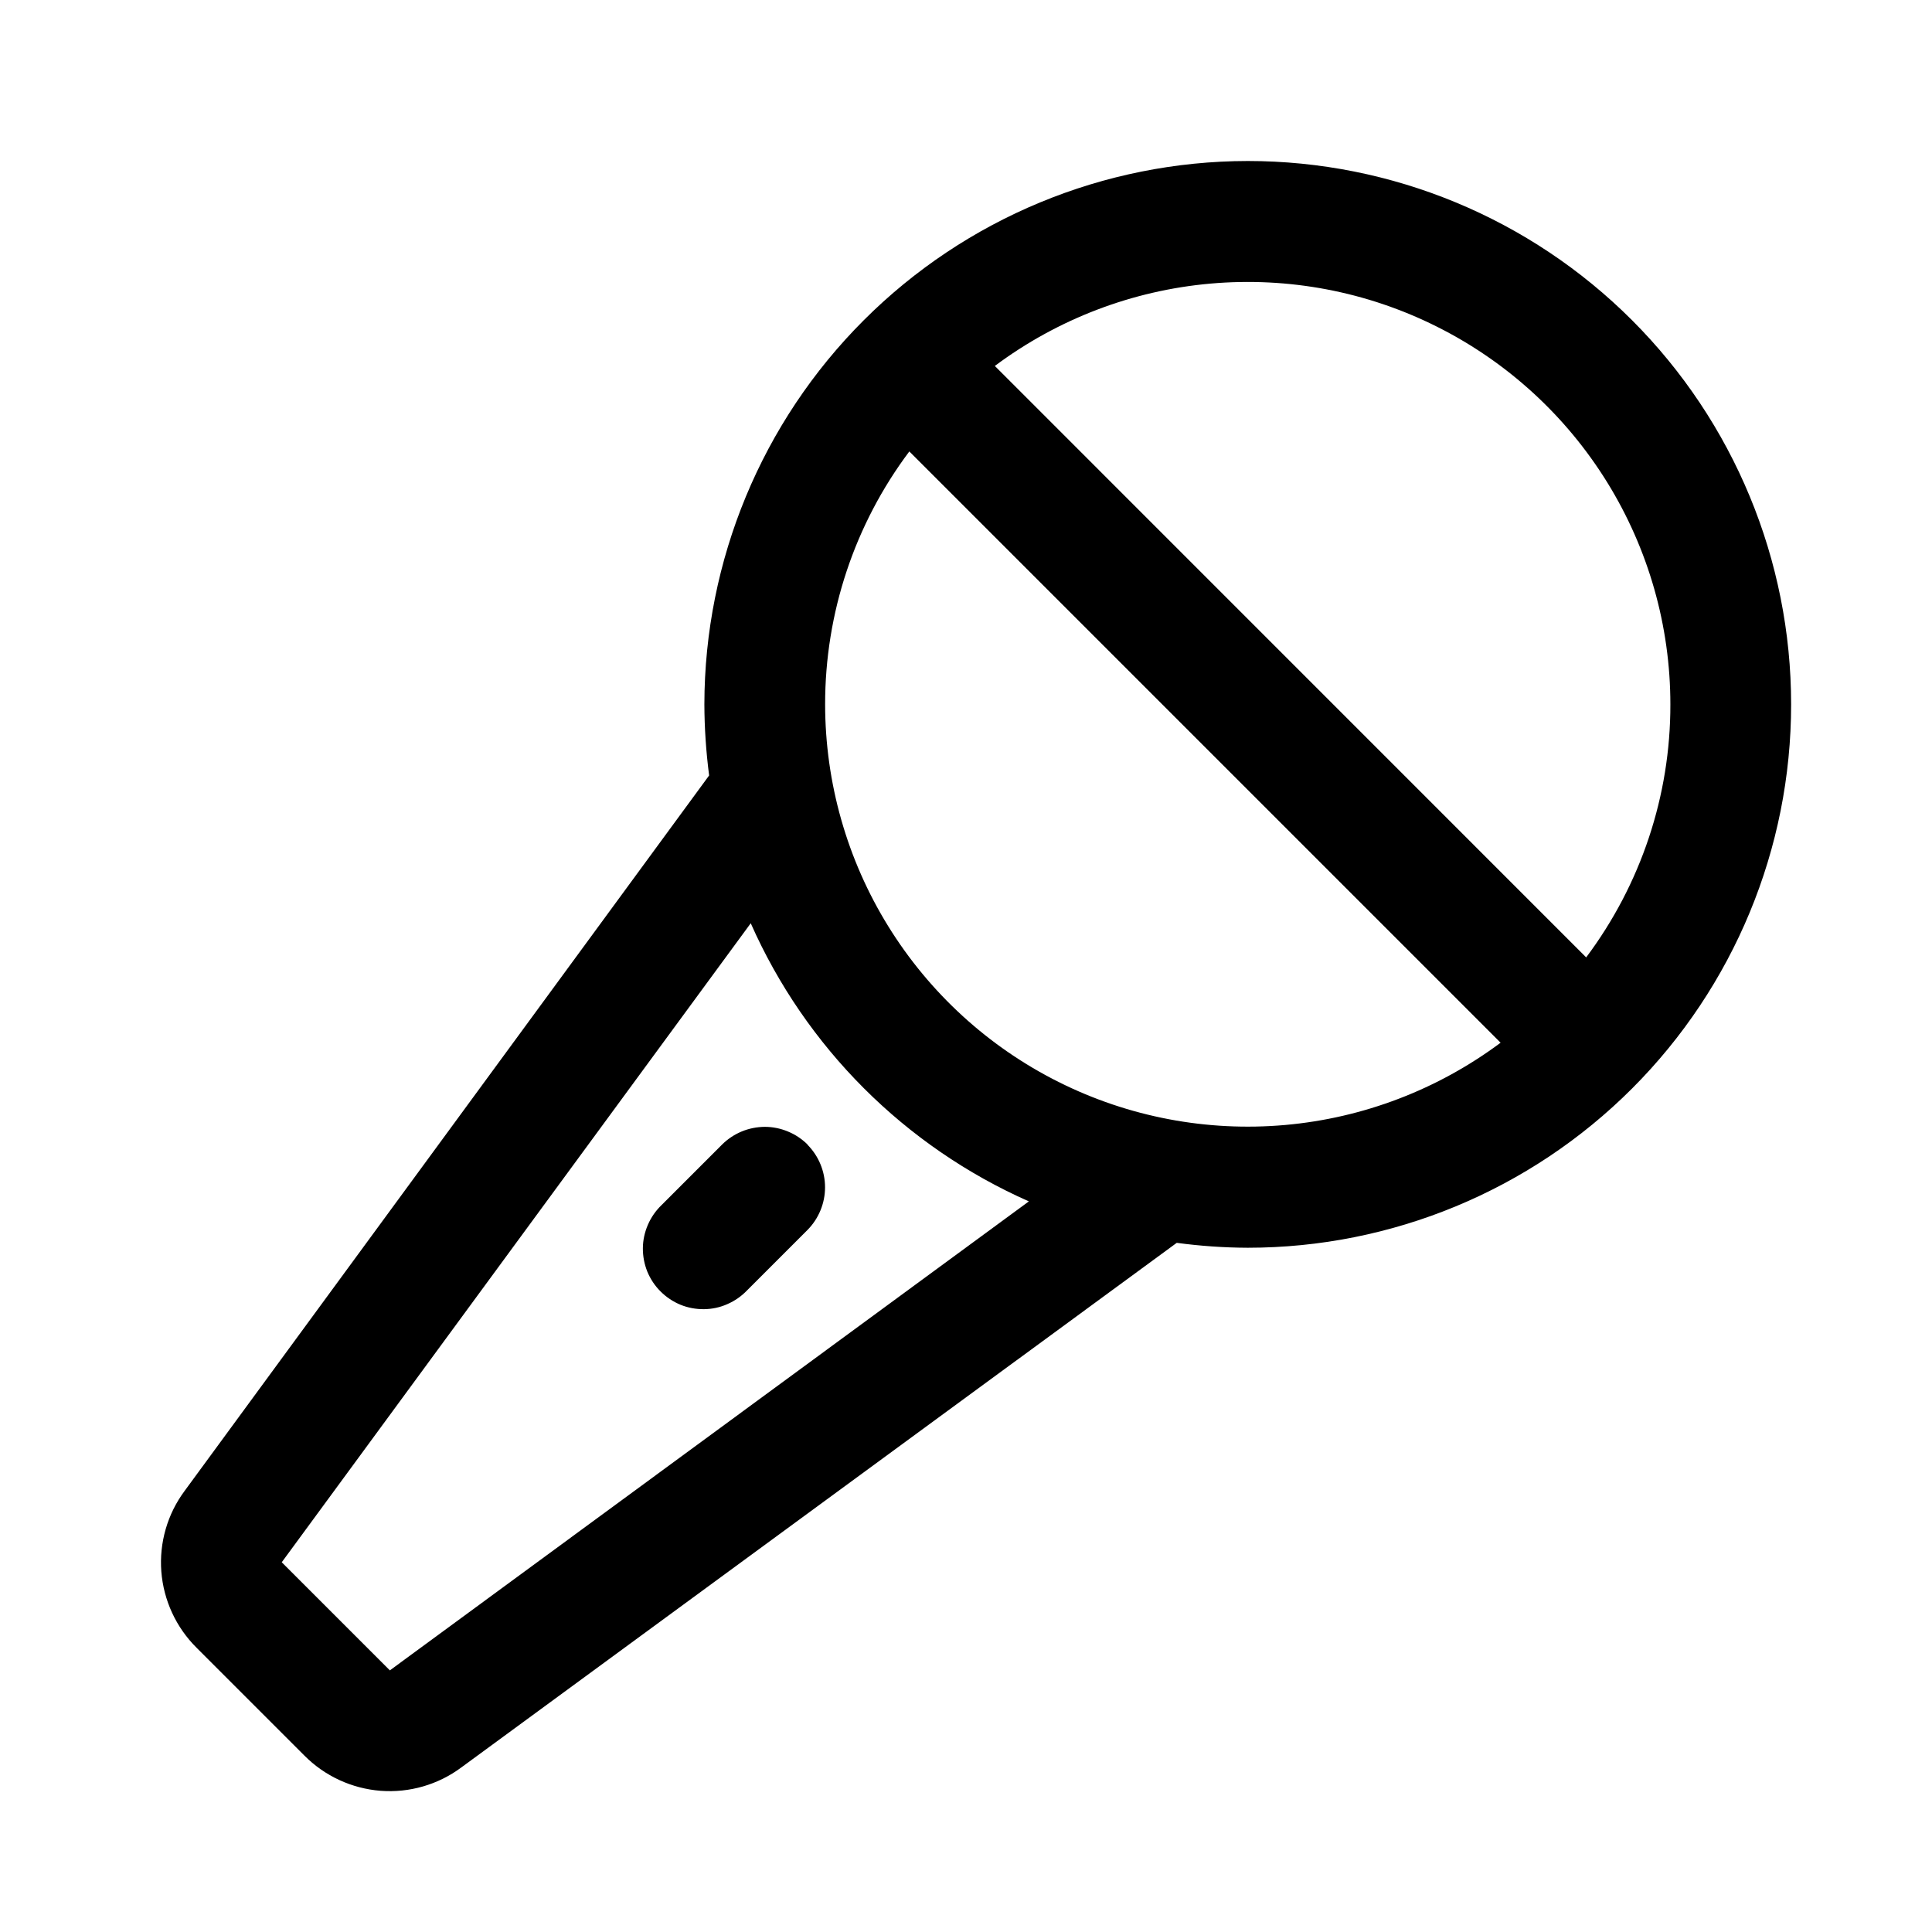 <svg width="24" height="24" viewBox="0 0 24 24" fill="none" xmlns="http://www.w3.org/2000/svg">
<path d="M15.5 2C13.71 2.002 11.995 2.713 10.729 3.979C9.464 5.244 8.752 6.96 8.75 8.75C8.751 9.045 8.771 9.34 8.809 9.633L2.293 18.521C2.079 18.809 1.977 19.165 2.004 19.522C2.032 19.88 2.187 20.216 2.442 20.469L3.781 21.808C4.034 22.063 4.37 22.218 4.728 22.246C5.085 22.273 5.441 22.171 5.729 21.957L14.618 15.439C14.91 15.478 15.205 15.499 15.5 15.5C17.29 15.5 19.007 14.789 20.273 13.523C21.539 12.257 22.25 10.54 22.25 8.75C22.25 6.96 21.539 5.243 20.273 3.977C19.007 2.711 17.29 2 15.5 2ZM20.75 8.75C20.752 9.883 20.384 10.986 19.704 11.893L12.358 4.546C13.139 3.963 14.066 3.609 15.036 3.523C16.006 3.437 16.981 3.622 17.852 4.059C18.722 4.495 19.454 5.165 19.966 5.993C20.478 6.822 20.75 7.776 20.75 8.75ZM4.843 20.75L3.5 19.407L9.326 11.469C10.008 13.01 11.24 14.242 12.781 14.924L4.843 20.75ZM10.25 8.75C10.249 7.617 10.616 6.514 11.296 5.608L18.641 12.953C17.86 13.535 16.934 13.889 15.964 13.975C14.994 14.061 14.019 13.876 13.149 13.44C12.278 13.004 11.546 12.334 11.034 11.506C10.522 10.678 10.251 9.724 10.25 8.75ZM10.03 14.219C10.17 14.36 10.249 14.551 10.249 14.749C10.249 14.948 10.17 15.139 10.03 15.28L9.28 16.03C9.211 16.102 9.128 16.16 9.036 16.2C8.945 16.241 8.846 16.262 8.746 16.263C8.646 16.264 8.546 16.246 8.453 16.208C8.361 16.17 8.277 16.114 8.206 16.043C8.135 15.973 8.079 15.888 8.041 15.796C8.004 15.703 7.985 15.604 7.986 15.504C7.987 15.403 8.009 15.305 8.049 15.213C8.089 15.121 8.147 15.038 8.219 14.969L8.969 14.219C9.039 14.149 9.122 14.094 9.213 14.056C9.304 14.018 9.402 13.999 9.5 13.998C9.599 13.998 9.697 14.018 9.788 14.056C9.879 14.093 9.962 14.149 10.032 14.218L10.03 14.219Z" fill="black"/>
</svg>
